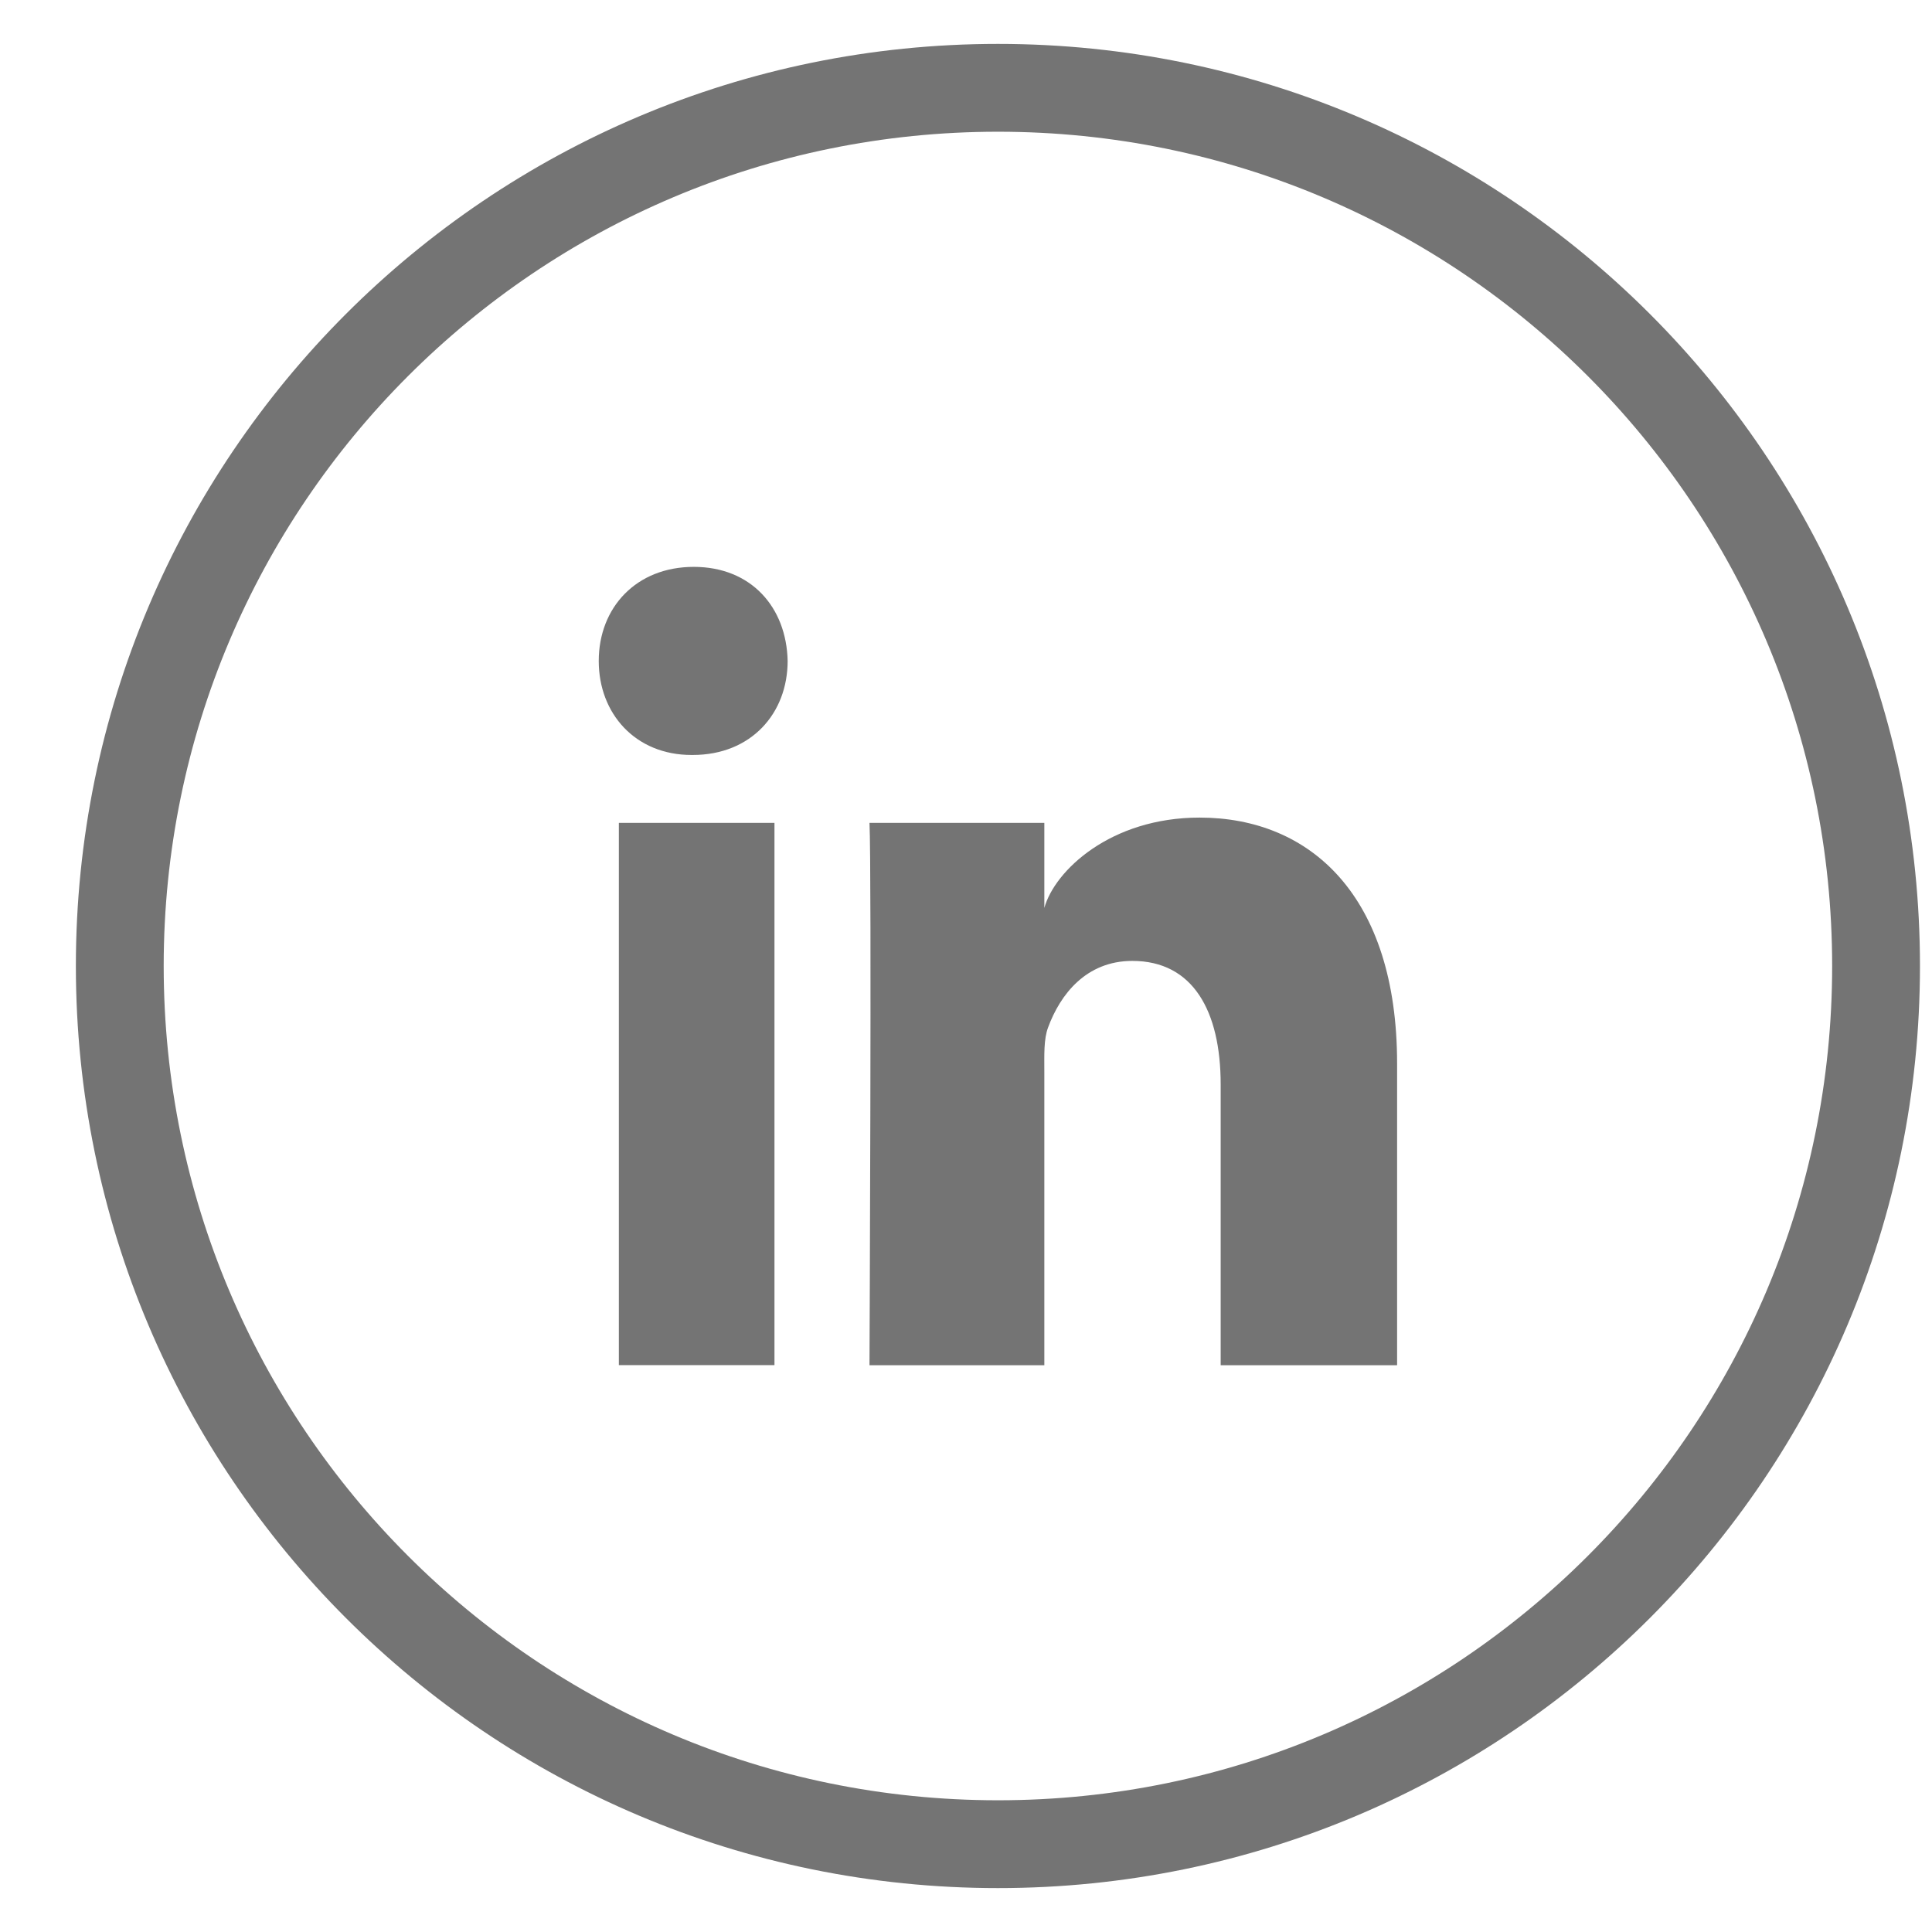 <svg width="22" height="22" viewBox="0 0 22 22" fill="none" xmlns="http://www.w3.org/2000/svg">
<path d="M11.364 21C16.886 21 21.363 16.523 21.363 11C21.363 5.477 16.886 1 11.364 1C5.841 1 1.364 5.477 1.364 11C1.364 16.523 5.841 21 11.364 21Z" stroke="#747474"/>
<path fill-rule="evenodd" clip-rule="evenodd" d="M7.047 9.37H8.819V15.545H7.047V9.37ZM7.888 8.597H7.875C7.234 8.597 6.818 8.125 6.818 7.527C6.818 6.917 7.246 6.455 7.9 6.455C8.554 6.455 8.956 6.916 8.969 7.526C8.969 8.123 8.554 8.597 7.888 8.597ZM15.909 15.546H13.9V12.349C13.9 11.513 13.585 10.942 12.894 10.942C12.366 10.942 12.072 11.327 11.935 11.699C11.884 11.832 11.892 12.018 11.892 12.204V15.546H9.901C9.901 15.546 9.927 9.884 9.901 9.37H11.892V10.339C12.009 9.915 12.645 9.31 13.66 9.31C14.92 9.31 15.909 10.199 15.909 12.111V15.546Z" fill="#747474"/>
</svg>
